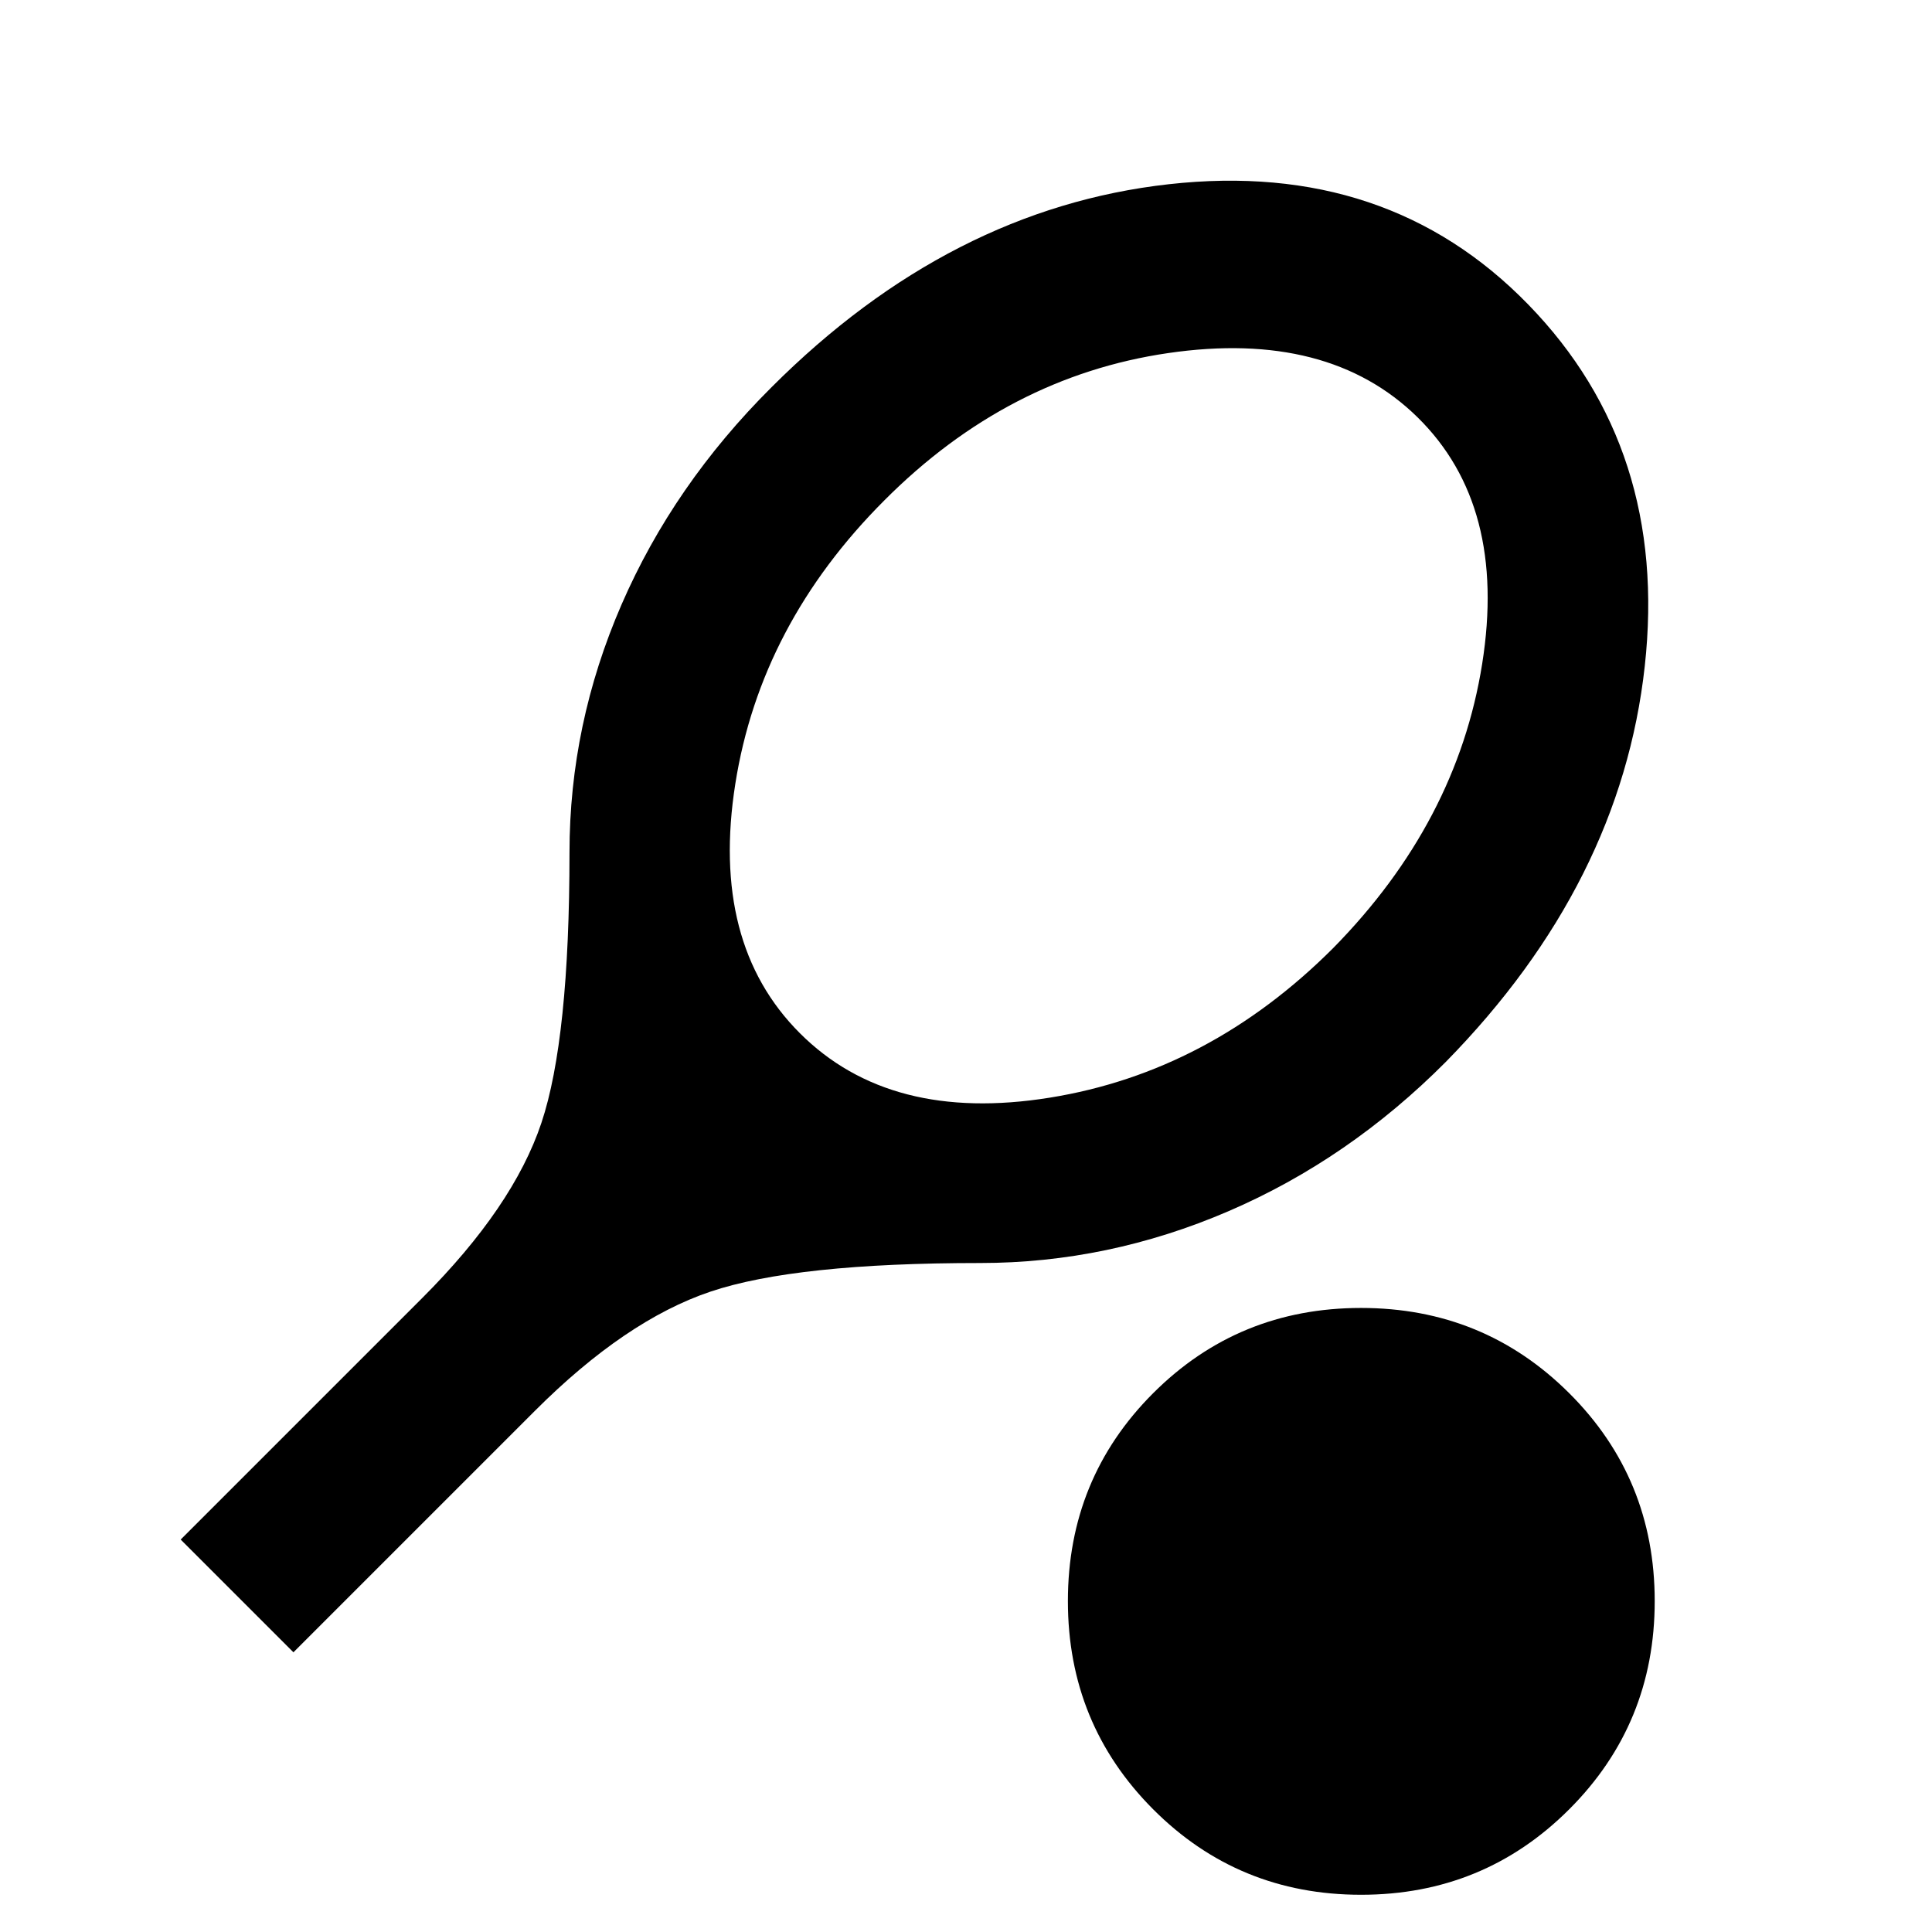 <svg xmlns="http://www.w3.org/2000/svg" height="20" viewBox="0 -960 960 960" width="20"><path d="M145.804-138.978 89.782-195l120-120q45.24-45.239 59.218-86.978 13.978-41.739 13.978-134.435 0-63.63 25.859-123.185 25.859-59.554 74.576-108.032 88.717-88.718 197.391-100.837 108.674-12.12 178.631 59.837 69.717 71.717 57.837 179.652-11.881 107.935-98.837 196.608-48.239 48.479-108.033 74.218-59.793 25.739-123.424 25.739-91.739 0-133.956 14.217-42.218 14.218-87.218 59.218l-120 120ZM397.435-446.63q44.804 44.804 124.108 32.065 79.305-12.739 140.87-74.305 61.565-62.565 74.065-141.25 12.5-78.684-32.065-122.489-44.326-43.565-123.989-31.945-79.663 11.619-140.989 73.184-61.565 61.566-74.065 140.87t32.065 123.87ZM676.304-18.5q-60.956 0-103.315-42.478-42.359-42.478-42.359-103.435t42.359-103.315q42.359-42.359 103.315-42.359 60.957 0 103.435 42.359 42.479 42.358 42.479 103.315T779.739-60.978Q737.261-18.5 676.304-18.5Z"/></svg>